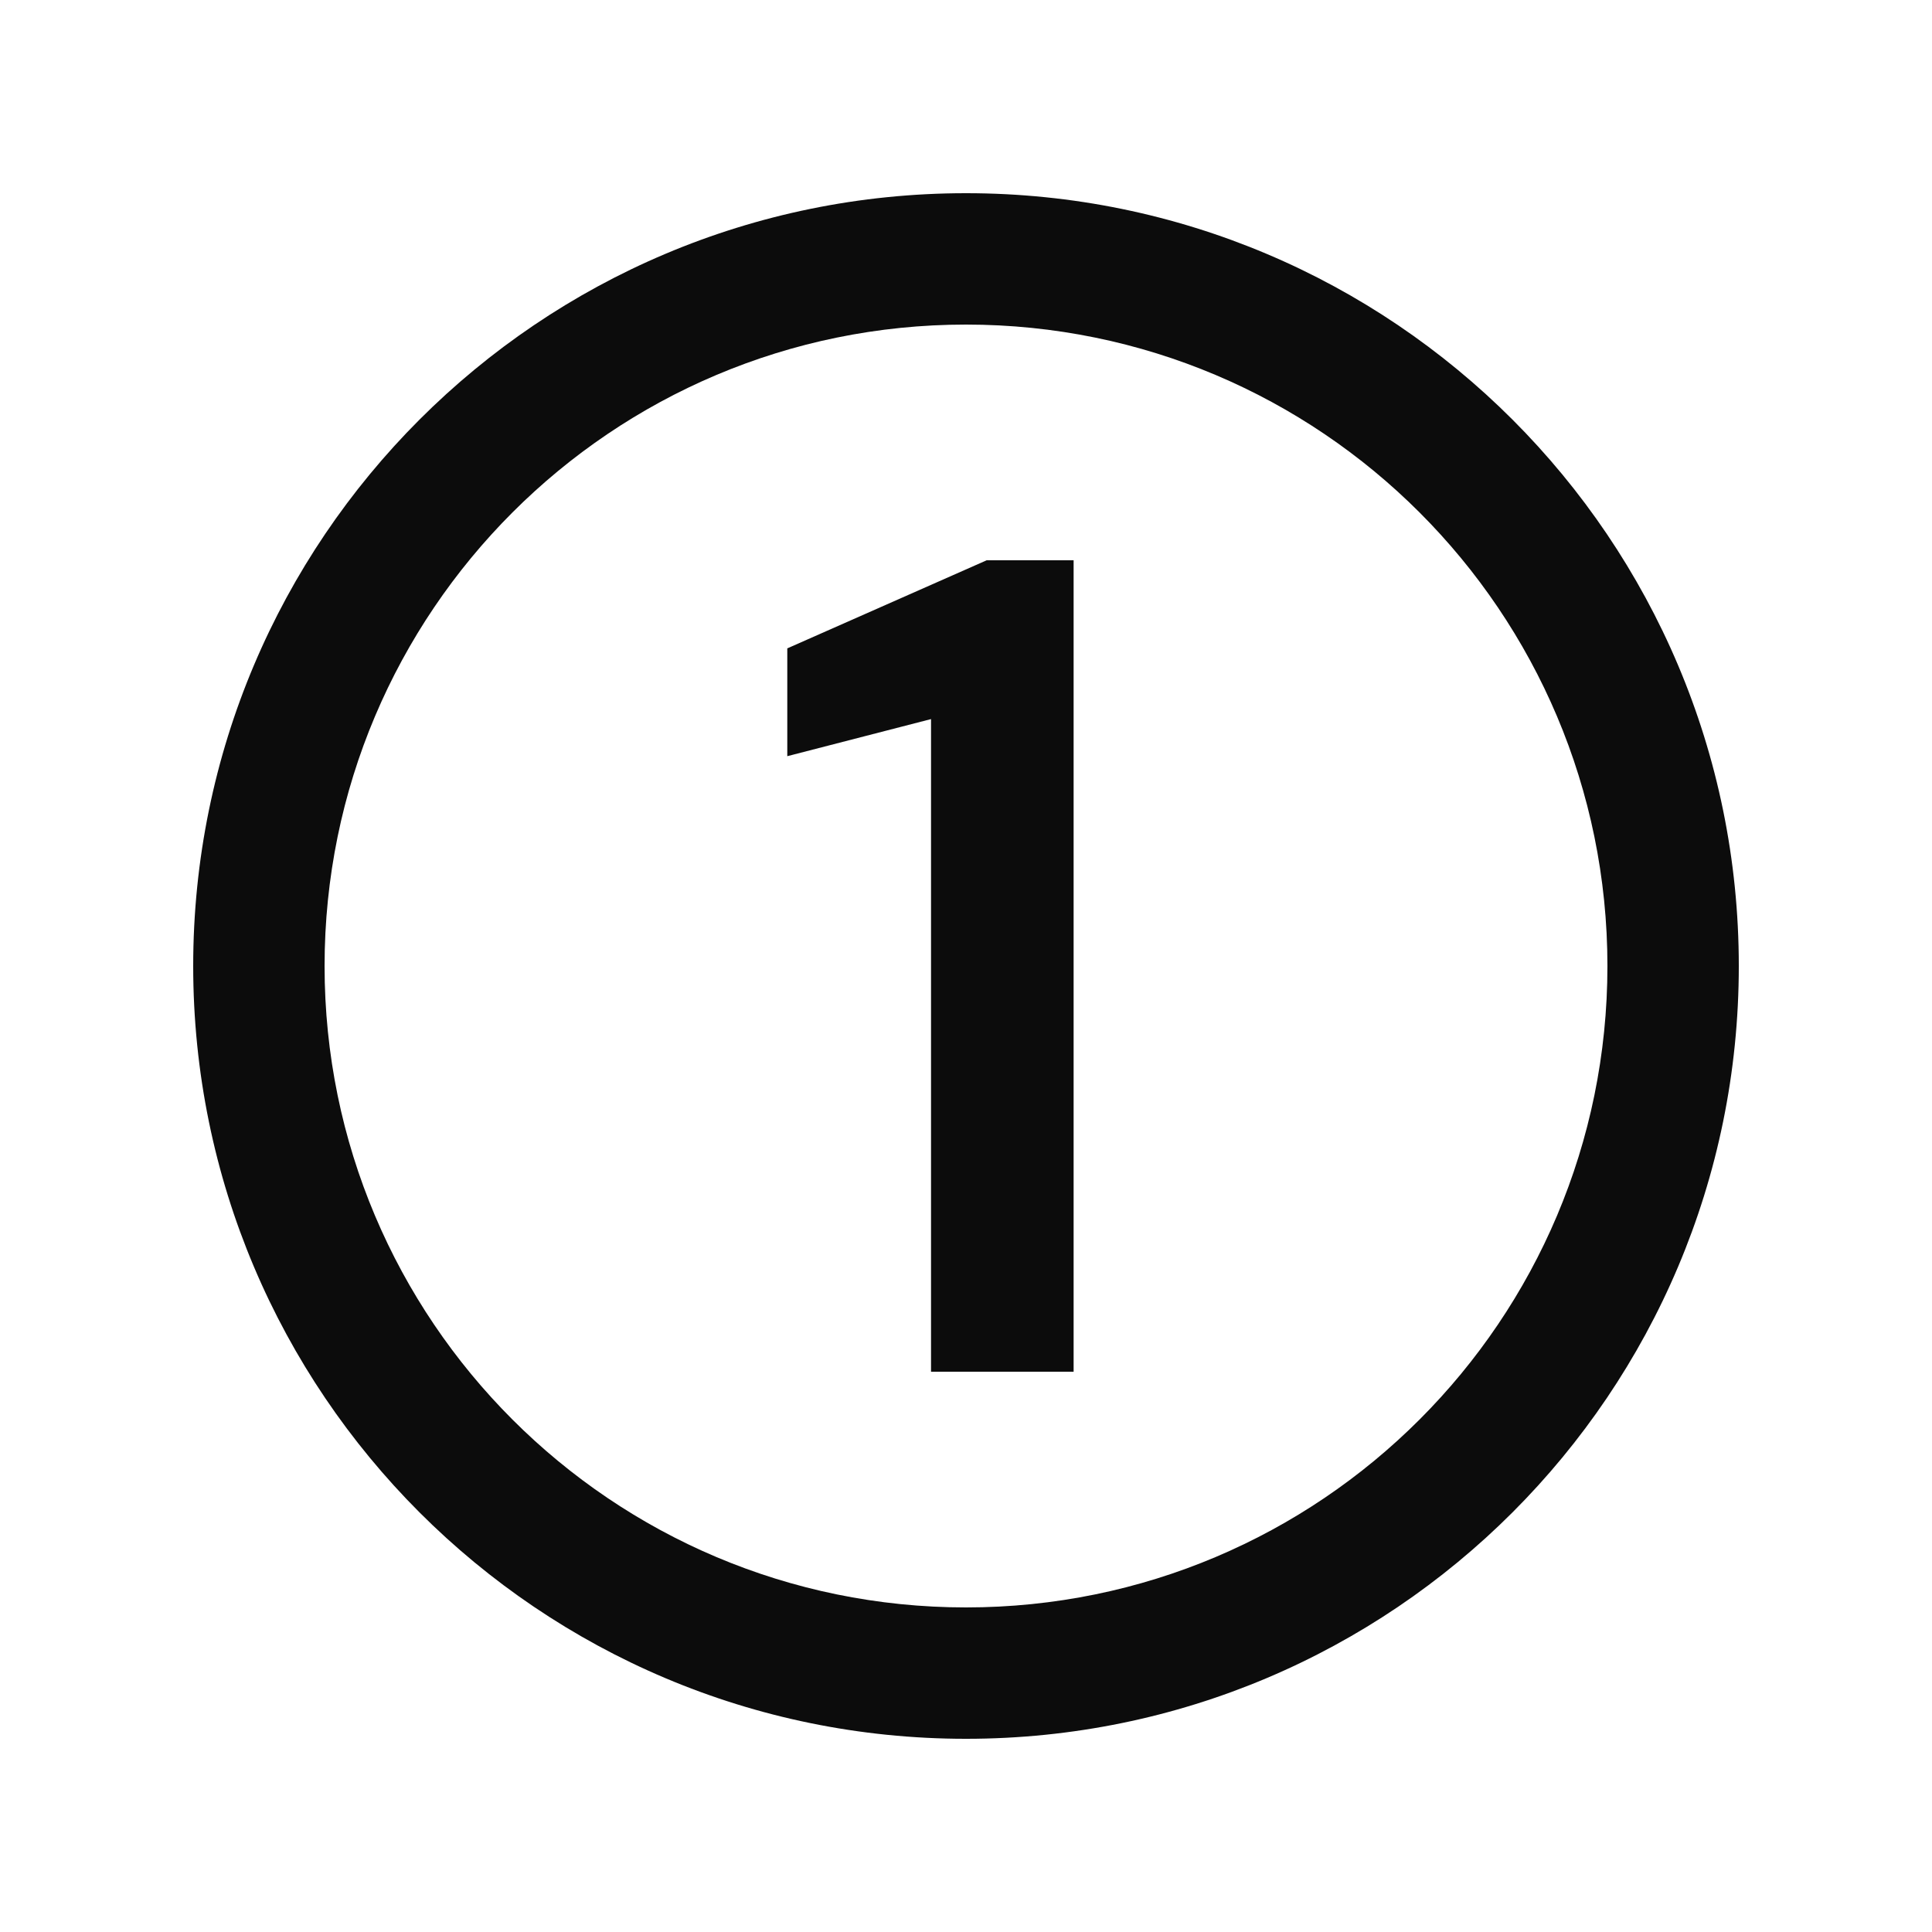 <svg xmlns="http://www.w3.org/2000/svg" width="20" height="20" viewBox="0 0 20 20" fill="none">
    <path fill-rule="evenodd" clip-rule="evenodd" d="M3.36 10C3.36 6.333 6.333 3.36 10 3.36C13.667 3.36 16.64 6.333 16.64 10C16.64 13.667 13.667 16.64 10 16.64C6.333 16.64 3.36 13.667 3.36 10ZM10 2C5.582 2 2 5.582 2 10C2 14.418 5.582 18 10 18C14.418 18 18 14.418 18 10C18 5.582 14.418 2 10 2ZM9.638 7.444V14.2H11.114V5.8H10.214L8.15 6.712V7.828L9.638 7.444Z" fill="black" fill-opacity="0.95" style="fill:black;fill-opacity:0.95;"/>
</svg>